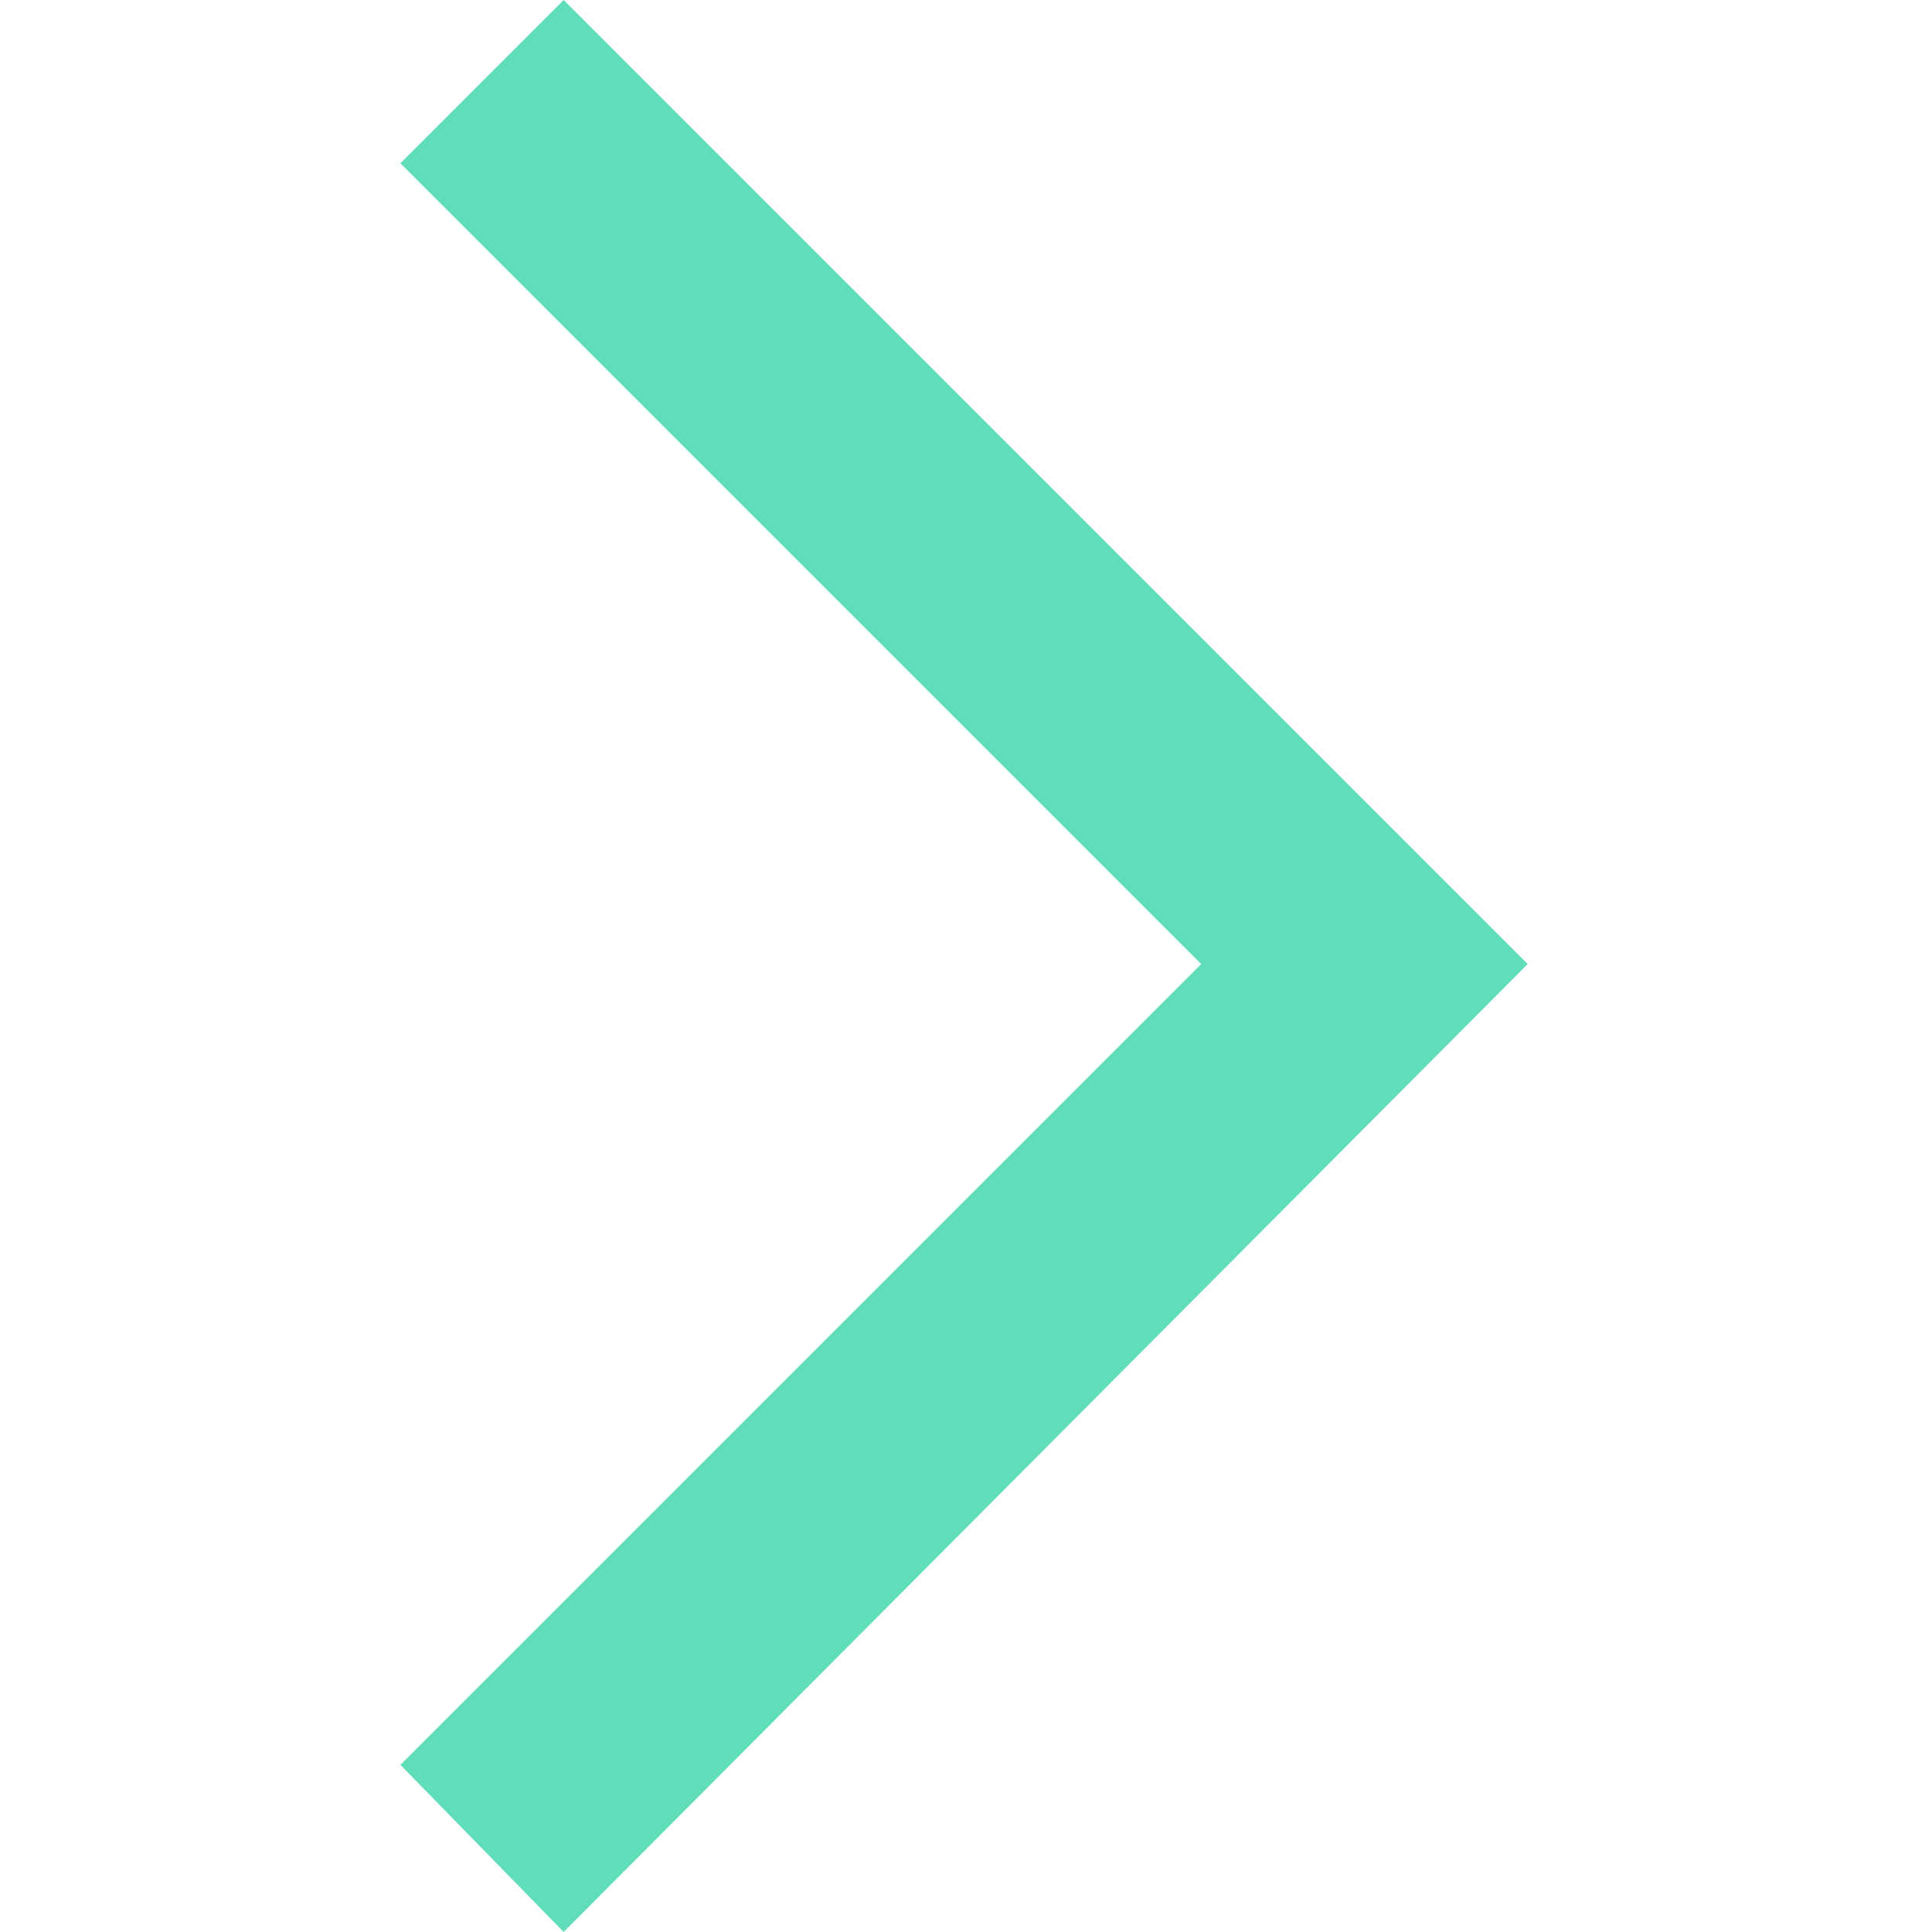 <?xml version="1.0" encoding="utf-8"?>
<!-- Generator: Adobe Illustrator 21.1.0, SVG Export Plug-In . SVG Version: 6.00 Build 0)  -->
<svg version="1.1" id="Capa_1" xmlns="http://www.w3.org/2000/svg" xmlns:xlink="http://www.w3.org/1999/xlink" x="0px" y="0px"
	 viewBox="0 0 49.7 49.7" style="enable-background:new 0 0 49.7 49.7;" xml:space="preserve">
<style type="text/css">
	.st0{fill:#60DEB9;}
</style>
<g>
	<polygon class="st0" points="37.9,24.8 14.5,48.2 11.7,45.4 32.3,24.8 11.7,4.2 14.5,1.4 	"/>
	<path class="st0" d="M10.3,45.4l20.6-20.6L10.3,4.2L14.5,0l24.8,24.8L14.5,49.7L10.3,45.4z M14.5,2.8l-1.4,1.4l20.6,20.6L13.1,45.4
		l1.4,1.4l22-22L14.5,2.8z"/>
</g>
</svg>
